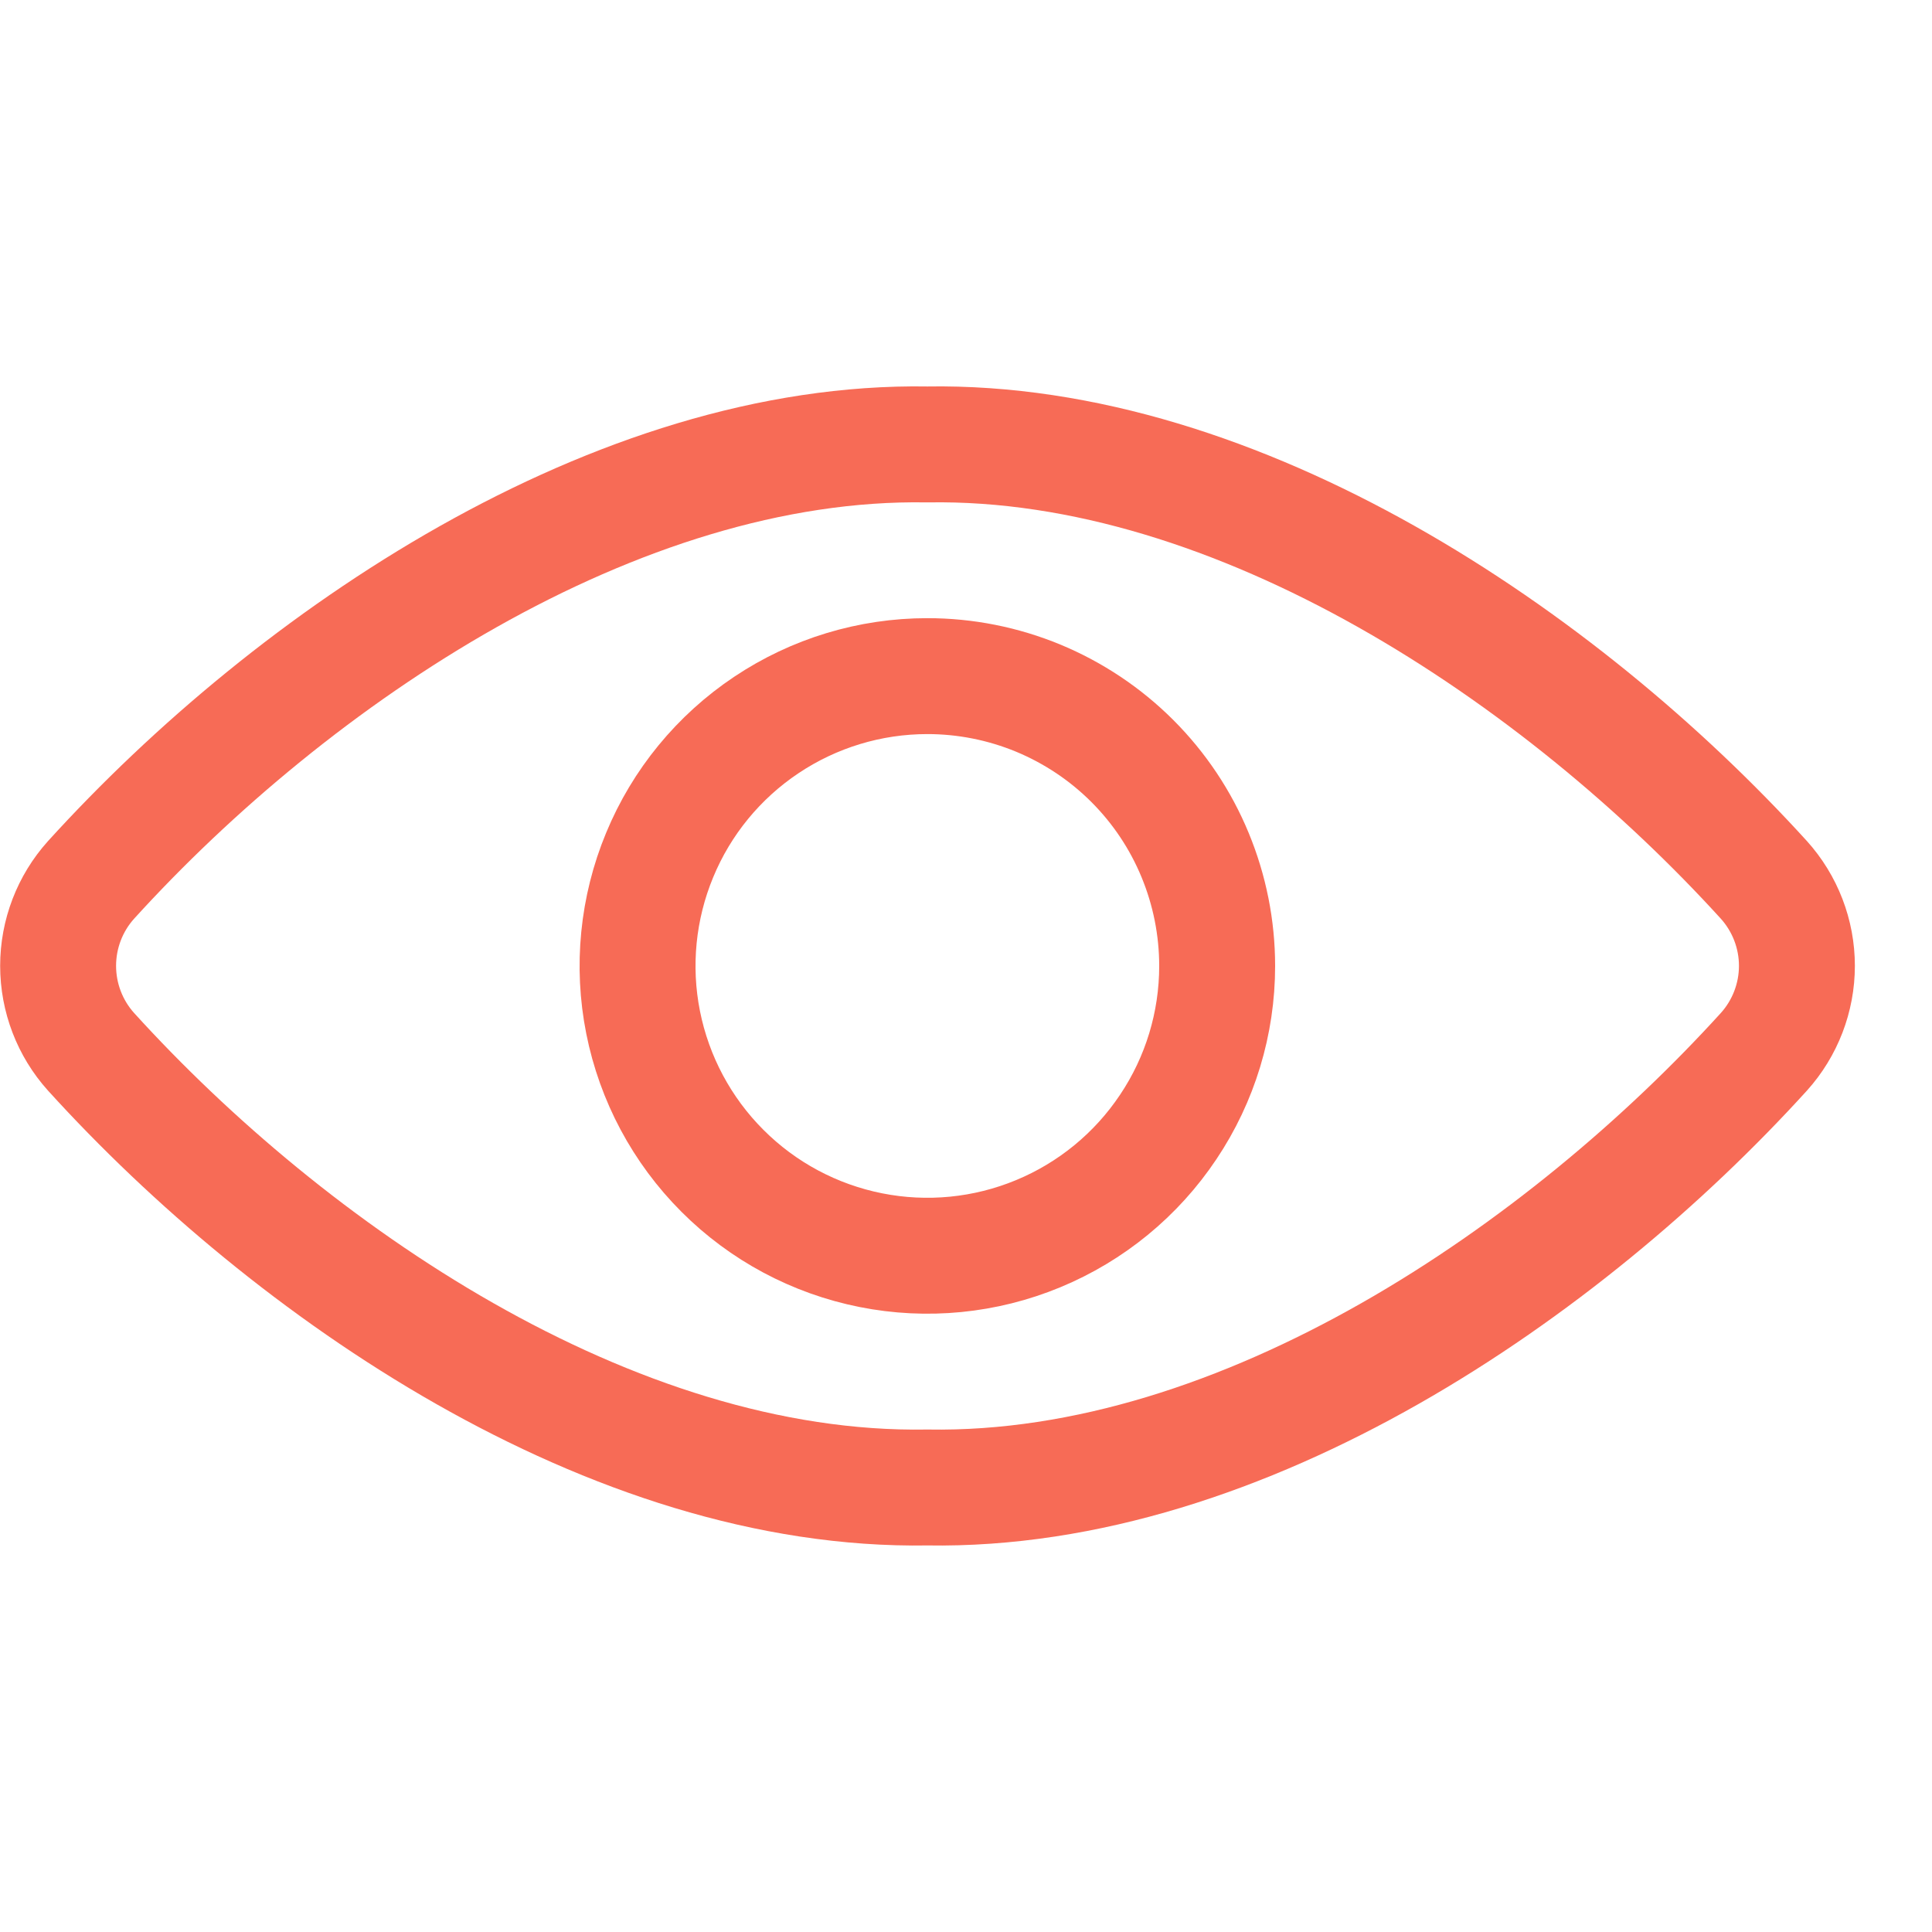 <?xml version="1.0" encoding="utf-8"?><!-- Uploaded to: SVG Repo, www.svgrepo.com, Generator: SVG Repo Mixer Tools -->
<svg width="800px" height="800px" viewBox="0 -0.5 25 25" fill="none" xmlns="http://www.w3.org/2000/svg">
<path d="M12 5.251C7.969 5.183 3.8 8 1.179 10.885C0.904 11.19 0.752 11.587 0.752 11.998C0.752 12.409 0.904 12.806 1.179 13.111C3.743 15.935 7.9 18.817 12 18.748C16.1 18.817 20.258 15.935 22.824 13.111C23.099 12.806 23.252 12.409 23.252 11.998C23.252 11.587 23.099 11.19 22.824 10.885C20.2 8 16.031 5.183 12 5.251Z" stroke="#F76B56" stroke-width="1.5" stroke-linecap="round" stroke-linejoin="round"/>
<path d="M15.75 12C15.75 12.742 15.53 13.467 15.117 14.083C14.705 14.7 14.12 15.18 13.434 15.464C12.749 15.748 11.995 15.822 11.268 15.677C10.54 15.532 9.872 15.175 9.348 14.65C8.824 14.126 8.467 13.458 8.322 12.73C8.177 12.003 8.252 11.249 8.536 10.564C8.819 9.879 9.3 9.293 9.917 8.881C10.533 8.469 11.258 8.249 12 8.249C12.493 8.249 12.98 8.346 13.435 8.534C13.89 8.723 14.304 8.999 14.652 9.347C15.001 9.696 15.277 10.109 15.465 10.565C15.653 11.02 15.75 11.507 15.75 12Z" stroke="#F76B56" stroke-width="1.5" stroke-linecap="round" stroke-linejoin="round"/>
</svg>